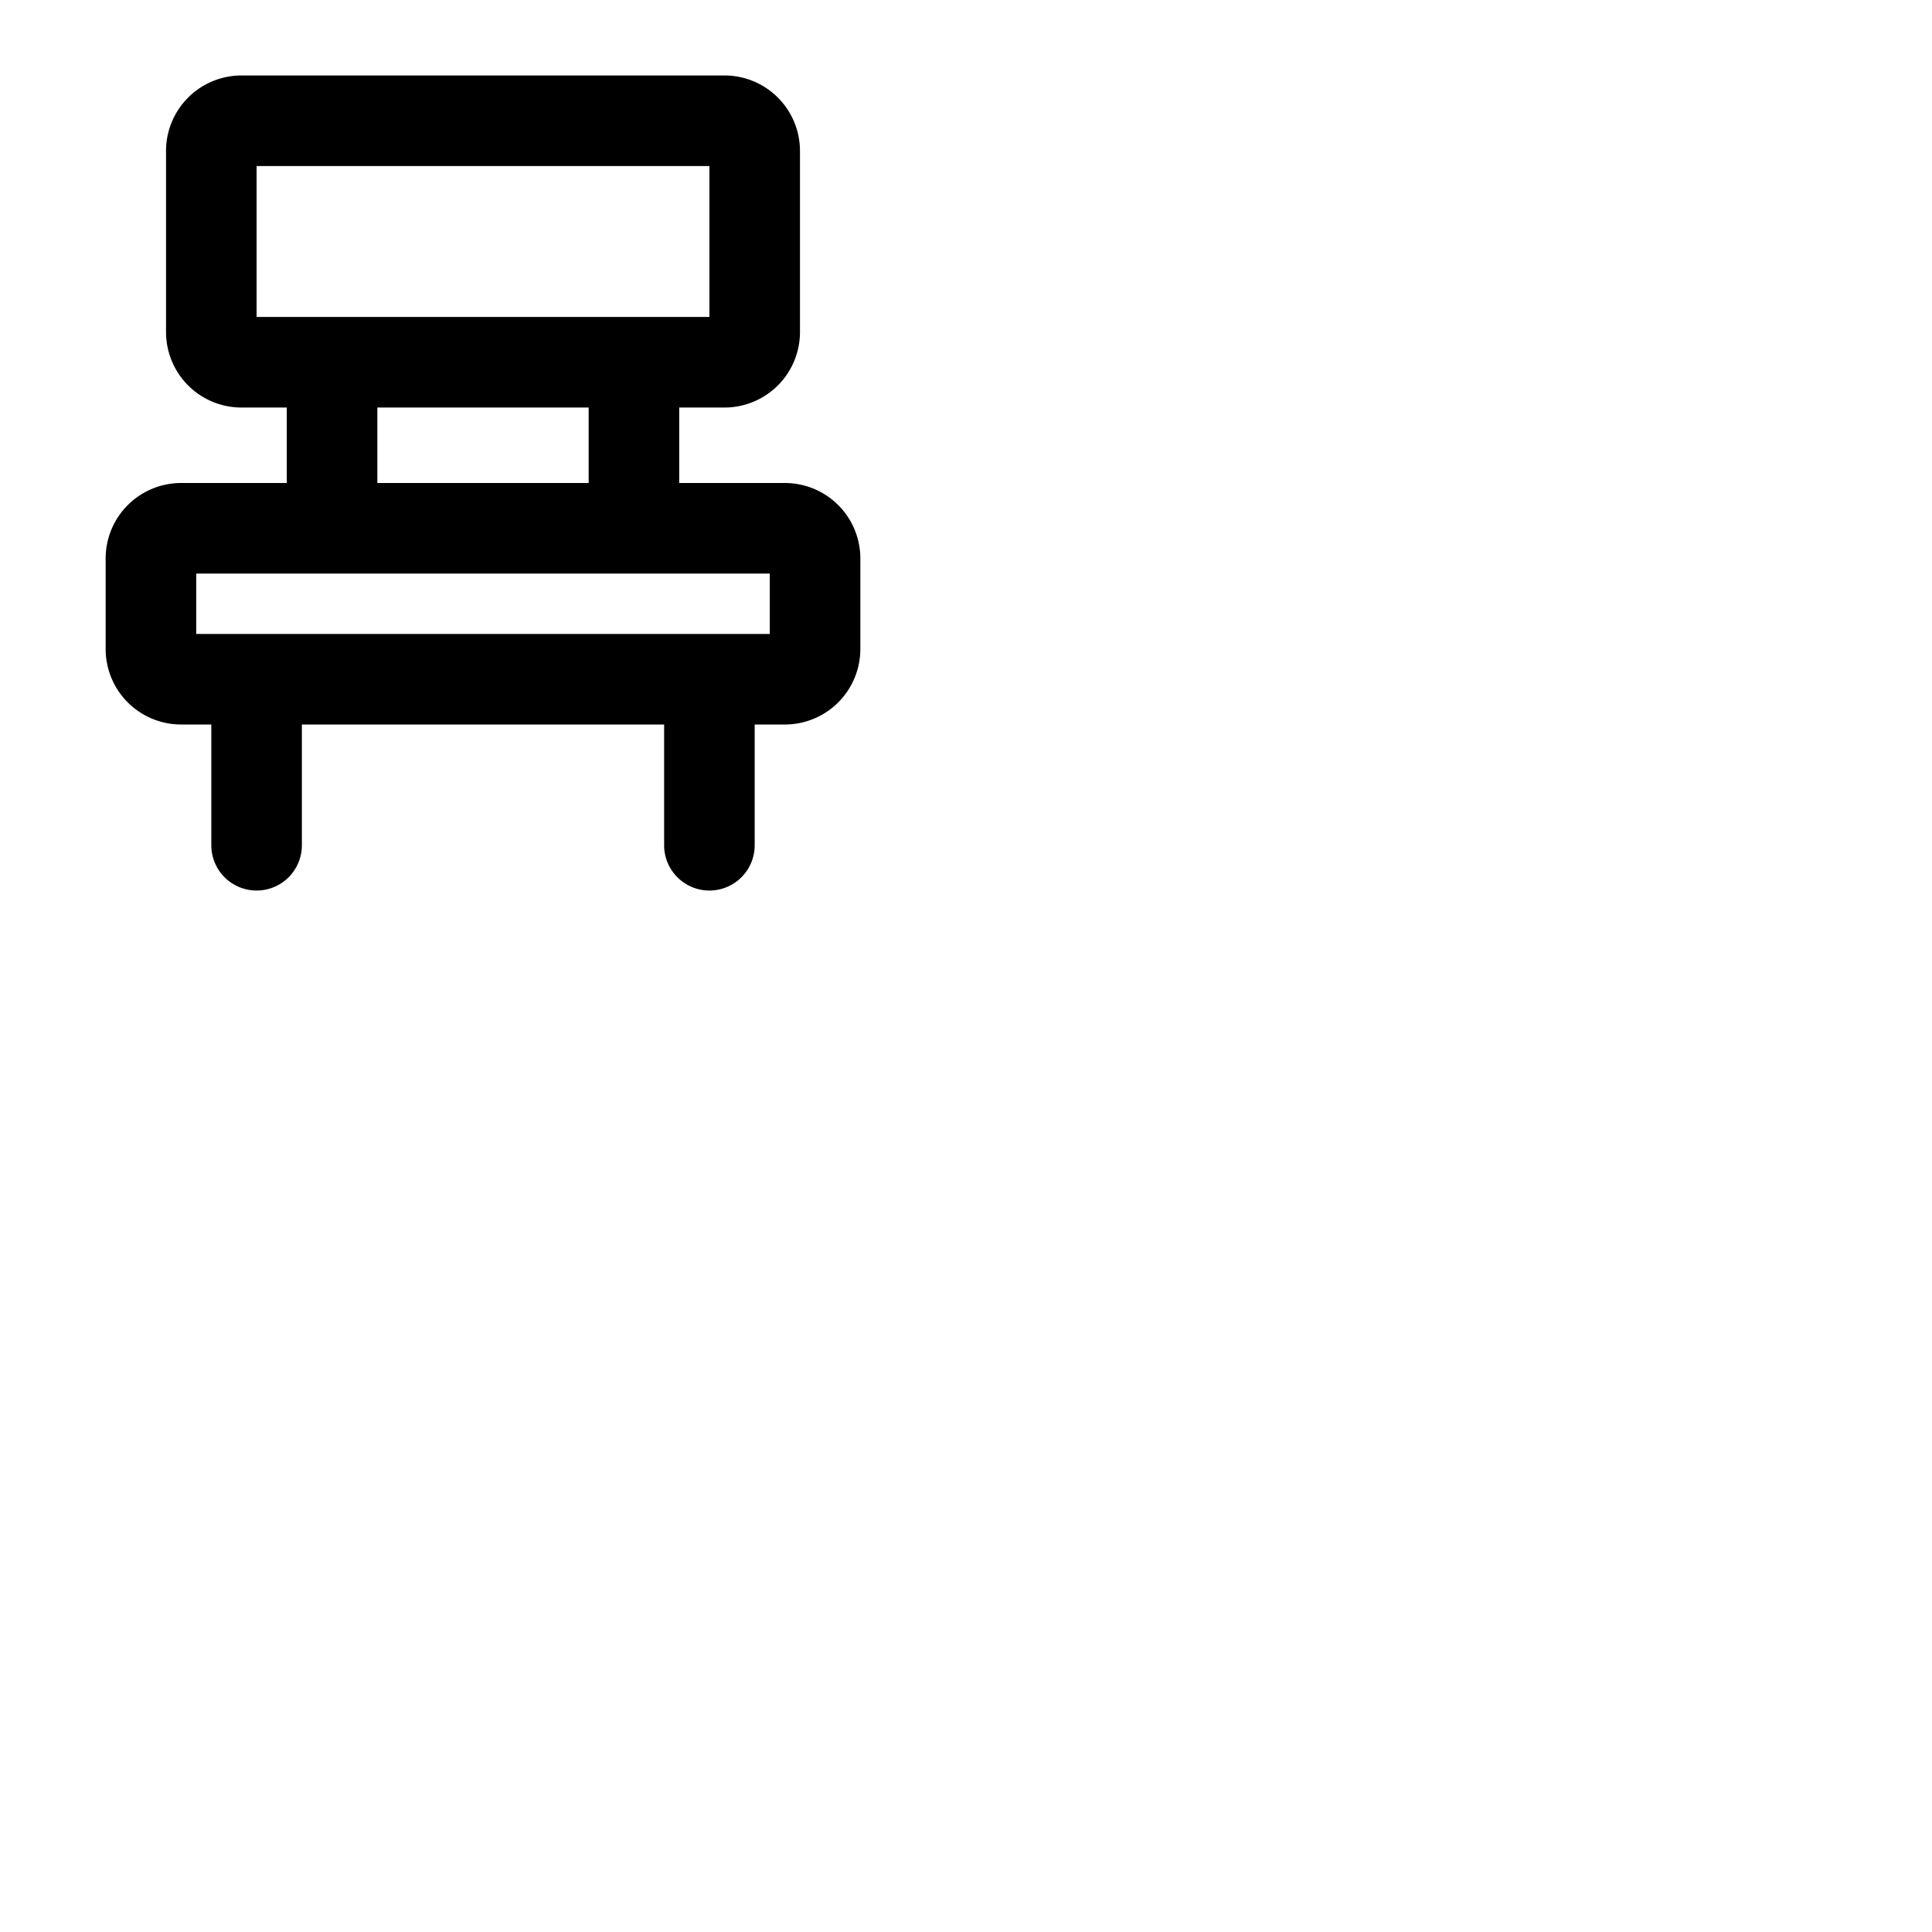 <svg xmlns="http://www.w3.org/2000/svg" version="1.1" viewBox="0 0 512 512" fill="currentColor"><path fill="currentColor" d="M208 128h-28v-20h12a20 20 0 0 0 20-20V40a20 20 0 0 0-20-20H64a20 20 0 0 0-20 20v48a20 20 0 0 0 20 20h12v20H48a20 20 0 0 0-20 20v24a20 20 0 0 0 20 20h8v32a12 12 0 0 0 24 0v-32h96v32a12 12 0 0 0 24 0v-32h8a20 20 0 0 0 20-20v-24a20 20 0 0 0-20-20M68 44h120v40H68Zm32 64h56v20h-56Zm104 60H52v-16h152Z"/></svg>